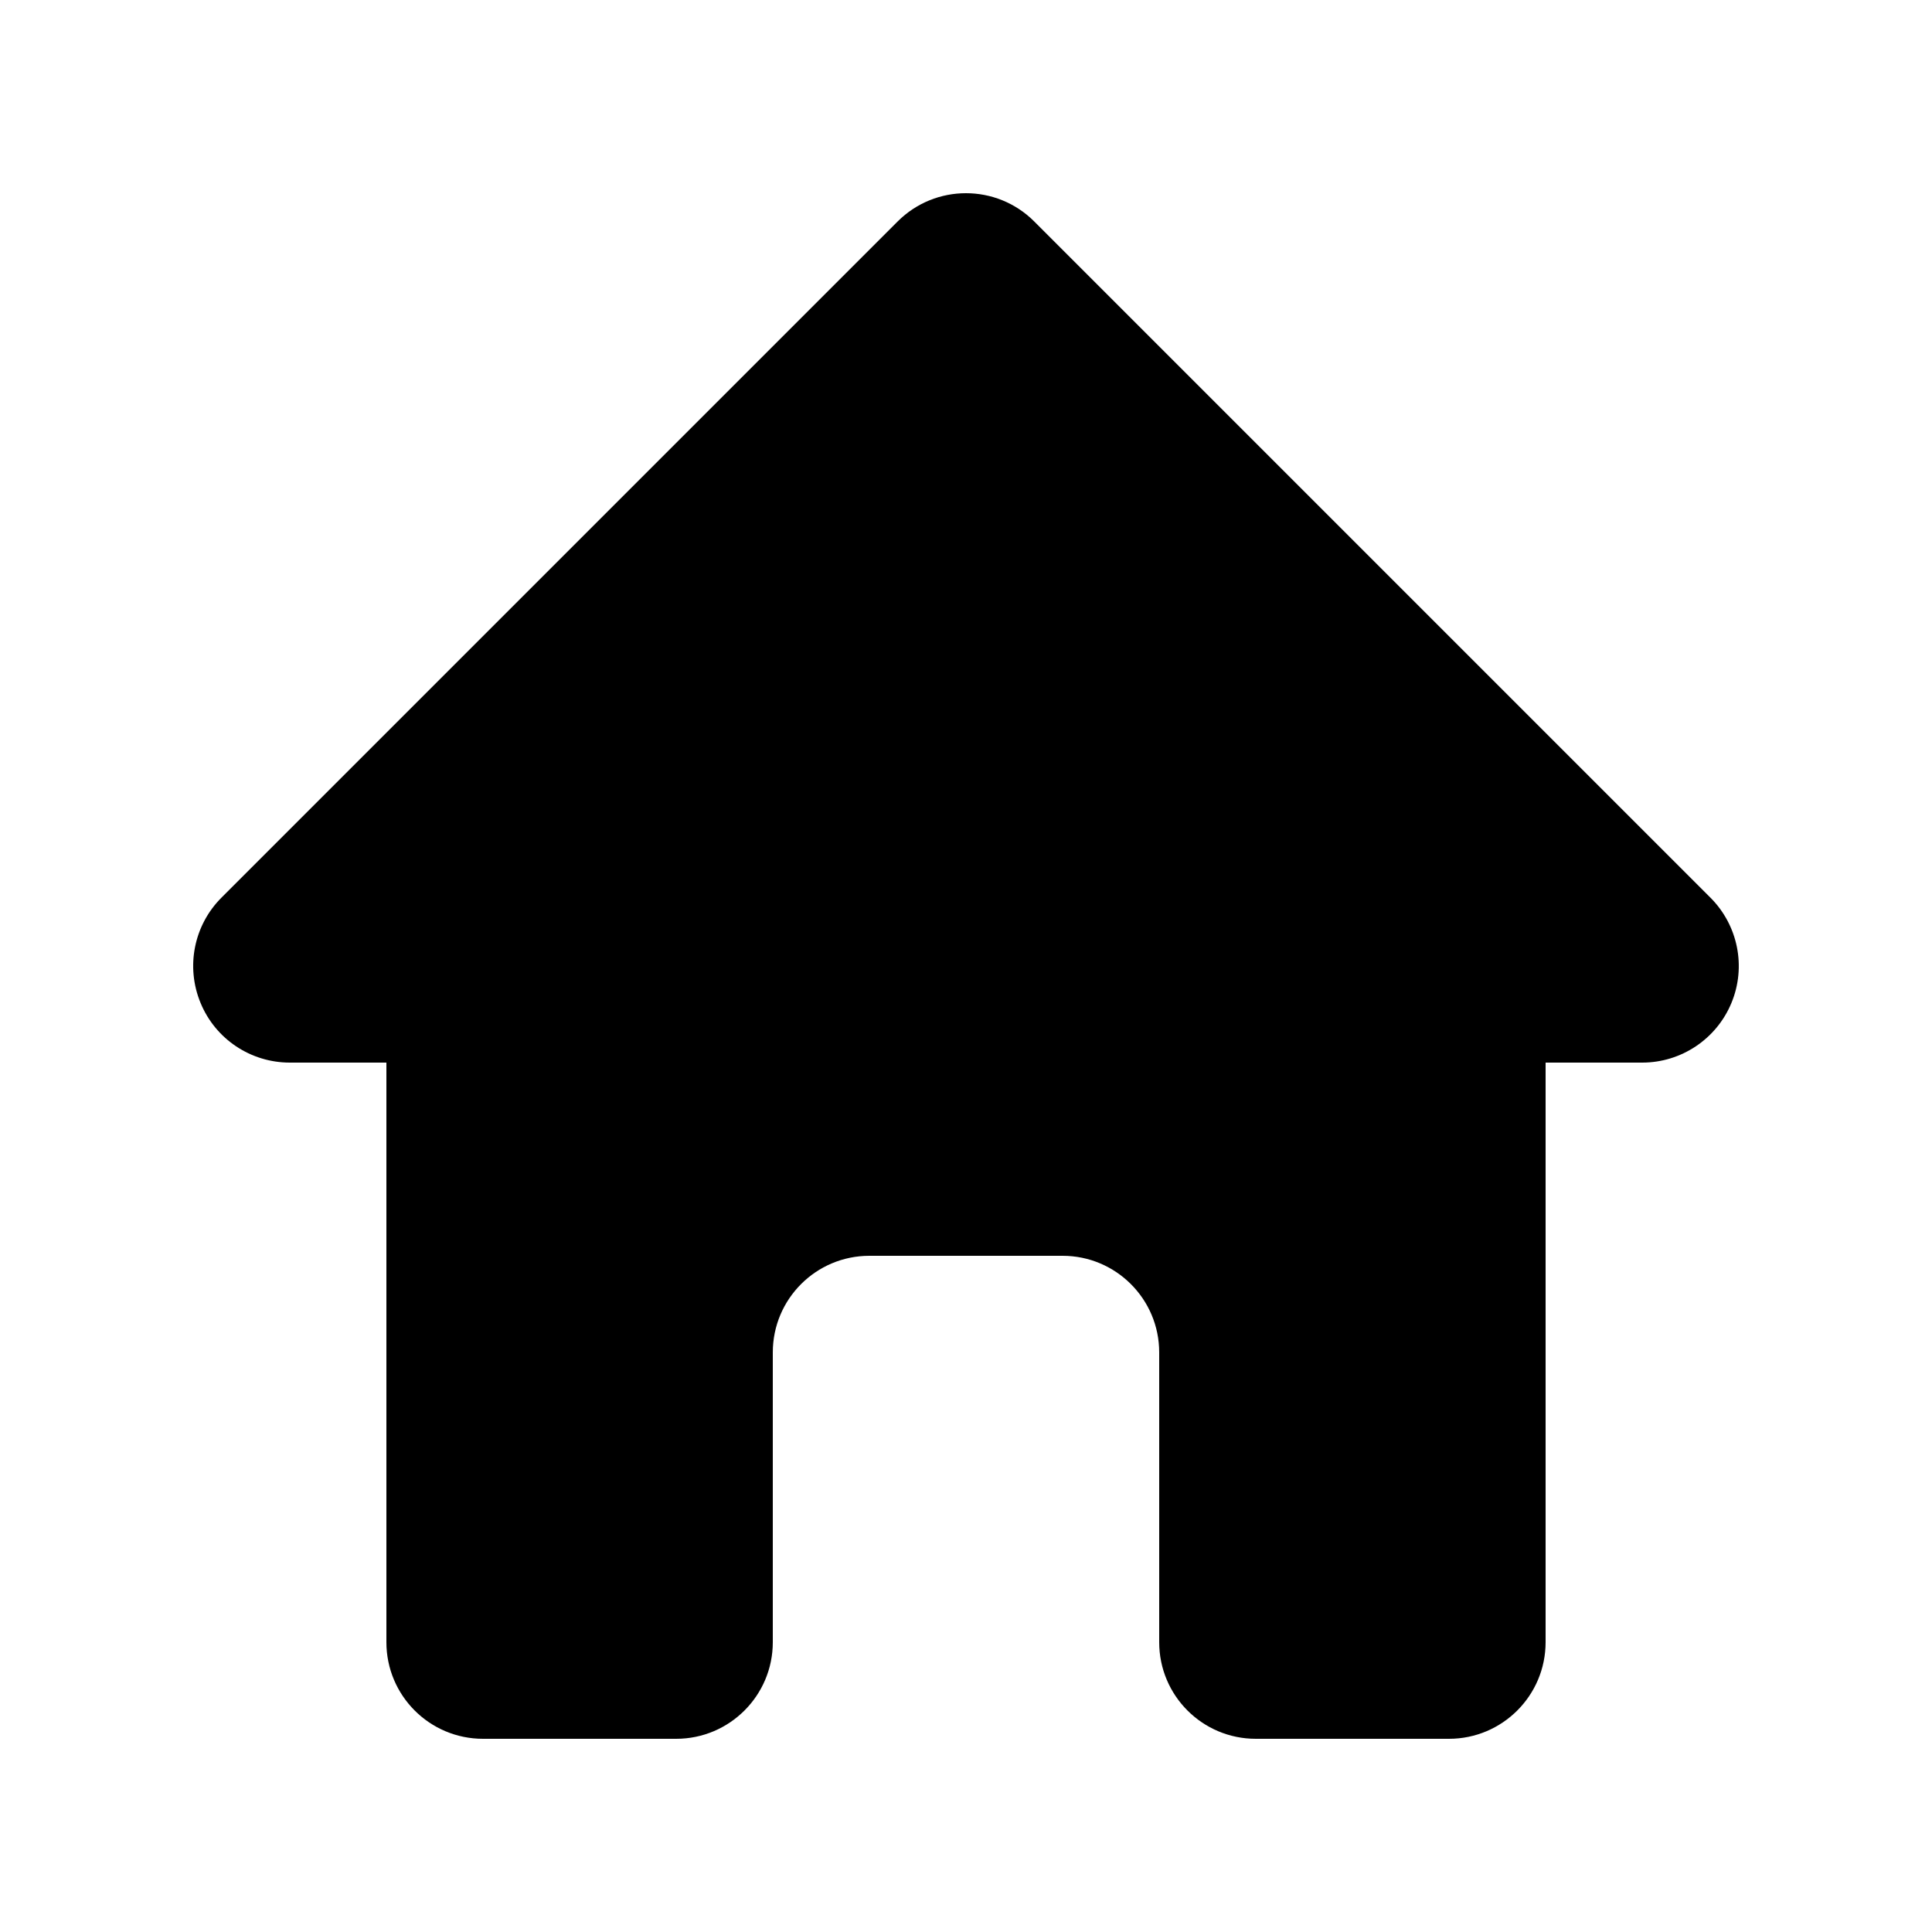 <svg width="16" height="16" viewBox="0 0 16 16" fill="none" xmlns="http://www.w3.org/2000/svg">
<path fill-rule="evenodd" clip-rule="evenodd" d="M7.434 1.834C7.746 1.522 8.253 1.522 8.565 1.834L14.165 7.434C14.394 7.663 14.463 8.007 14.339 8.306C14.215 8.605 13.923 8.8 13.6 8.8H12.8V13.6C12.8 14.042 12.441 14.4 12 14.4H10.4C9.958 14.4 9.6 14.042 9.6 13.6V11.2C9.6 10.758 9.241 10.4 8.8 10.4H7.2C6.758 10.4 6.4 10.758 6.4 11.2V13.6C6.4 14.042 6.041 14.4 5.6 14.4H4C3.558 14.4 3.2 14.042 3.2 13.6V8.8H2.4C2.076 8.8 1.784 8.605 1.661 8.306C1.537 8.007 1.605 7.663 1.834 7.434L7.434 1.834Z" fill="currentColor"/>
</svg>
